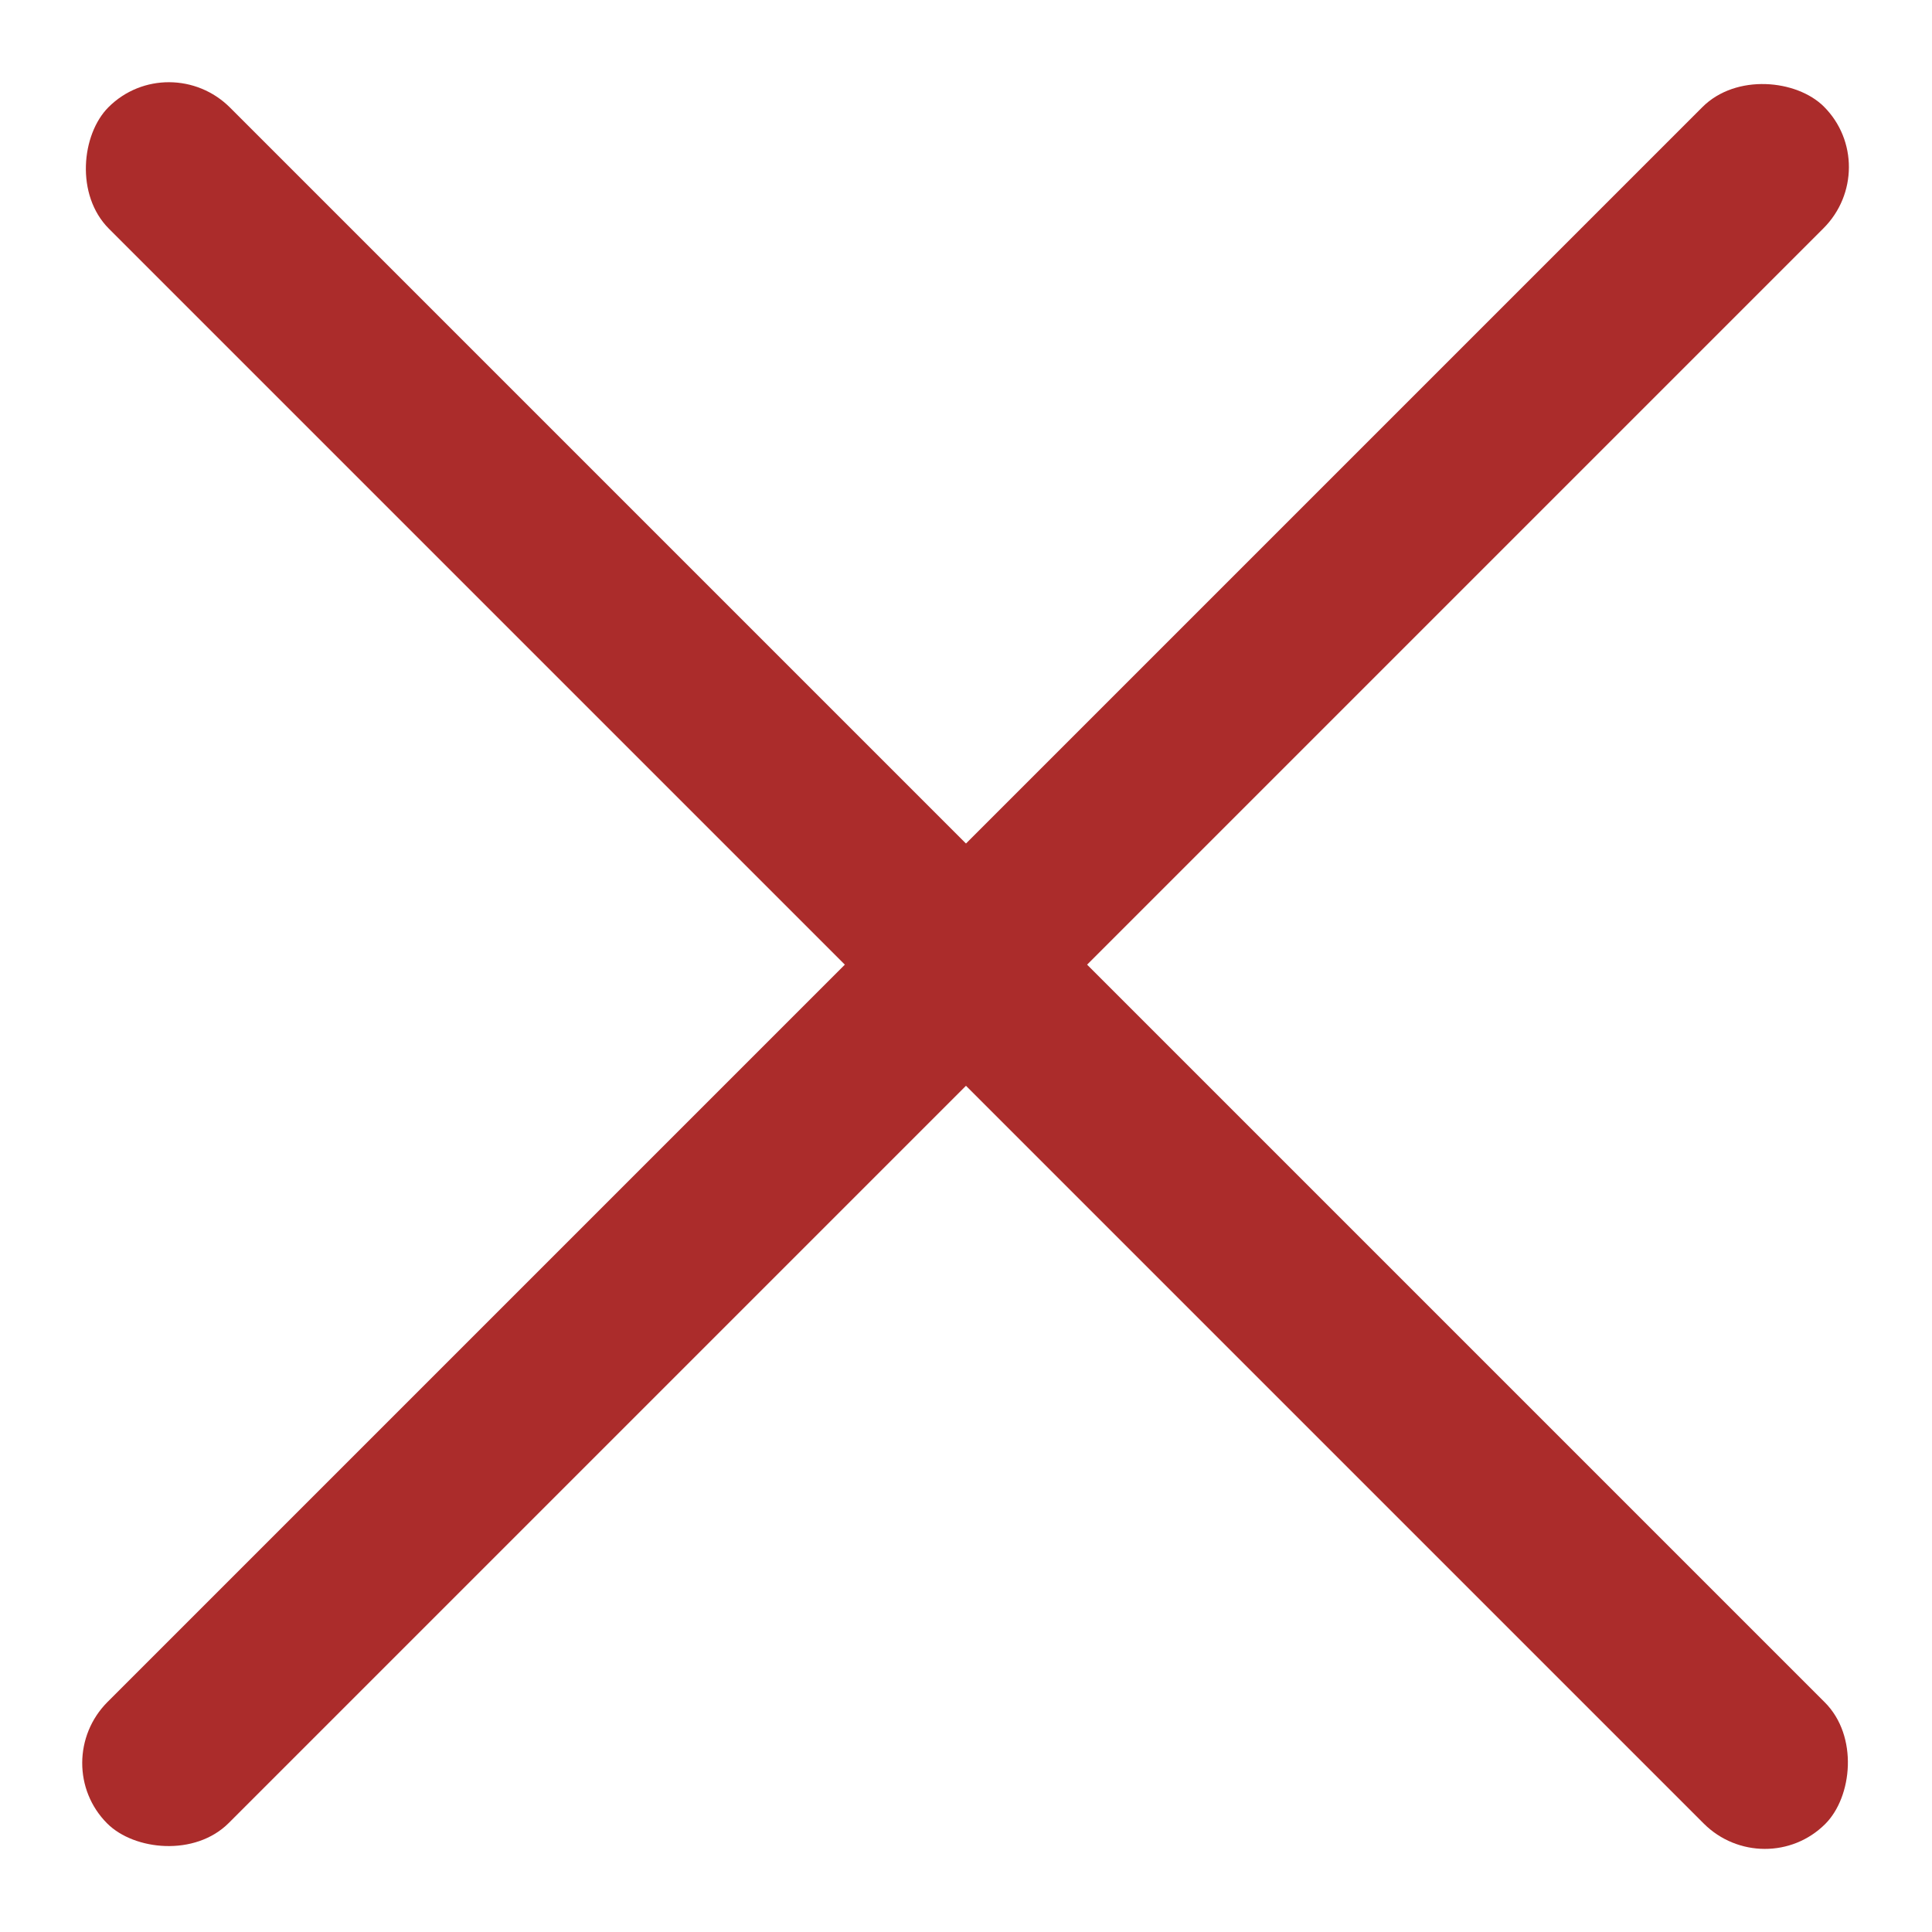 <svg xmlns="http://www.w3.org/2000/svg" viewBox="0 0 15 15"><title>icon</title><rect x="-1.92" y="6.83" width="18.85" height="1.33" rx=".67" ry=".67" transform="rotate(-45 7.498 7.504)" fill="#ab2c2b"/><rect x="-1.92" y="6.83" width="18.85" height="1.33" rx=".67" ry=".67" transform="rotate(45 7.504 7.498)" fill="#ab2c2b"/></svg>